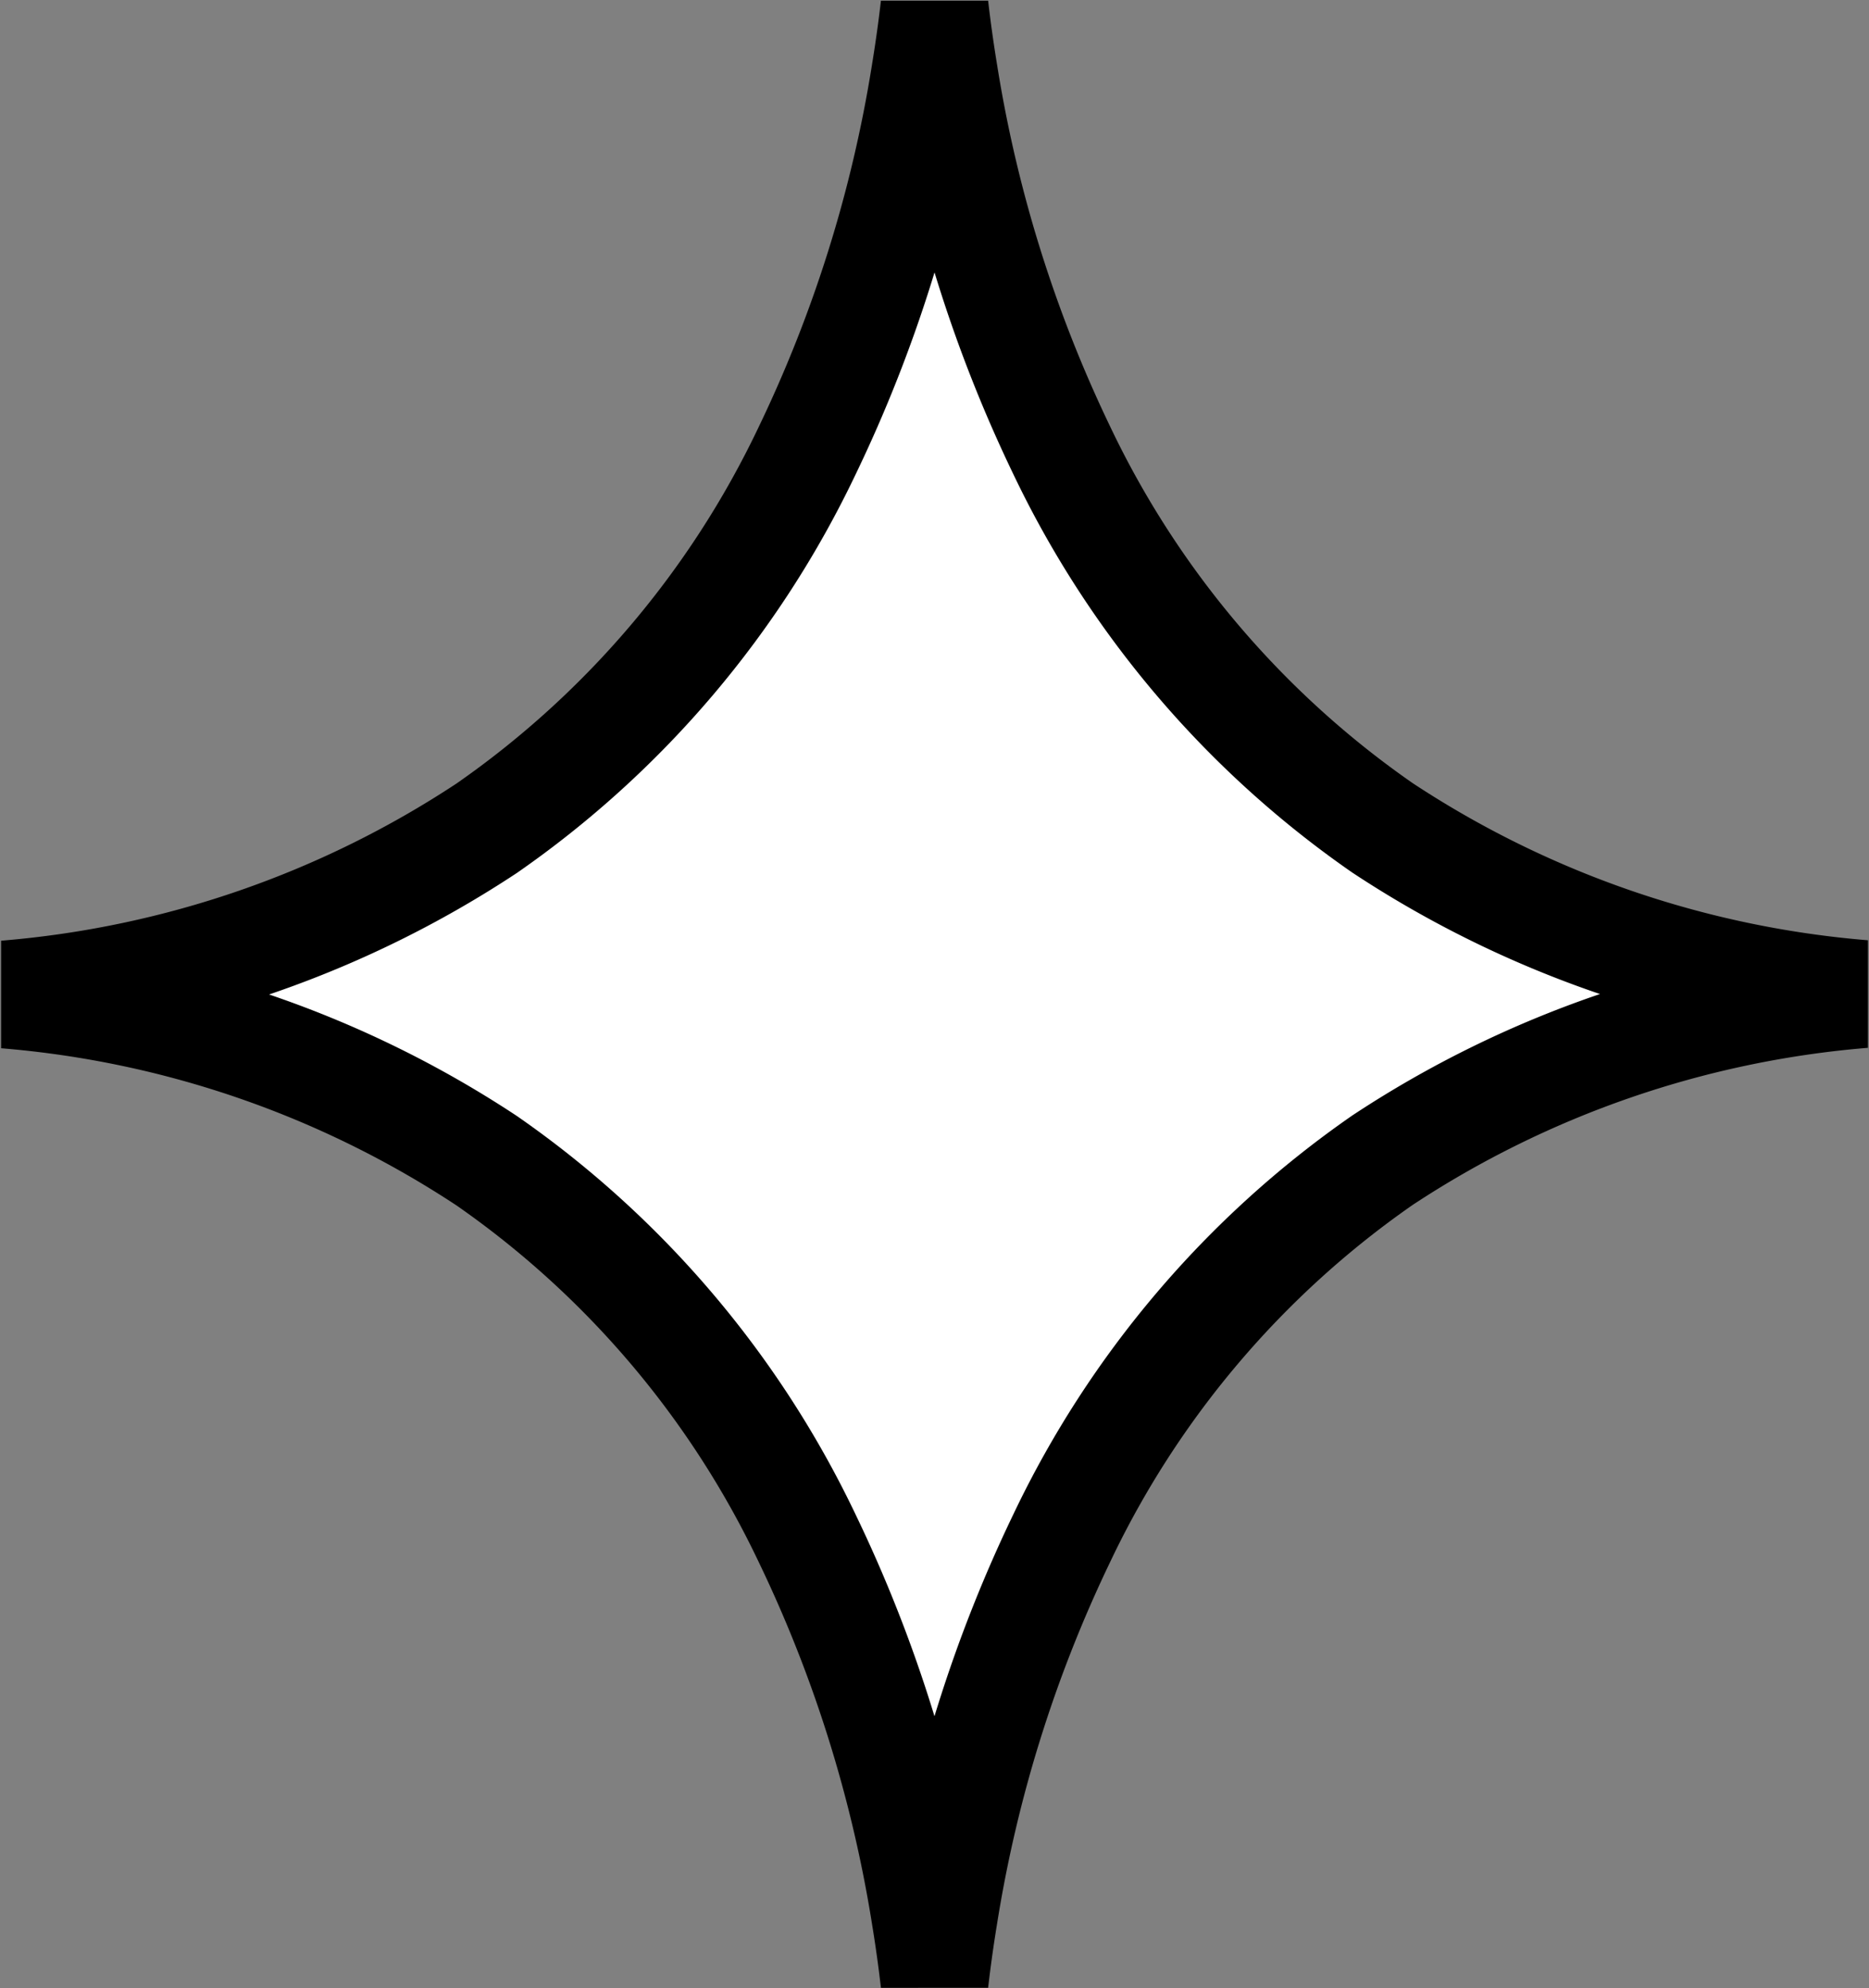 <svg xmlns="http://www.w3.org/2000/svg" width="34.643" height="36.849" viewBox="0 0 34.643 36.849">
  <rect x="0" y="0" width="34.643" height="36.849" fill="#808080" stroke="none"/>
  <defs>
    <style>
      .cls-1 {
        fill: #fff;
        stroke: #000;
        stroke-width: 2px;
      }
    </style>
  </defs>
  <path id="Star_1" data-name="Star 1" class="cls-1" d="M82.793,69.43a18.987,18.987,0,0,0,8.918,3.081,18.986,18.986,0,0,0-8.919,3.081,17.855,17.855,0,0,0-5.941,7,25.254,25.254,0,0,0-2.185,6.974c-.075.456-.132.875-.175,1.25-.043-.374-.1-.794-.175-1.25A25.254,25.254,0,0,0,72.131,82.6a17.855,17.855,0,0,0-5.941-7,18.989,18.989,0,0,0-8.919-3.081,18.989,18.989,0,0,0,8.919-3.081,17.858,17.858,0,0,0,5.941-7,25.257,25.257,0,0,0,2.185-6.974c.075-.456.132-.876.175-1.25.043.375.1.794.175,1.25a25.261,25.261,0,0,0,2.185,6.974A17.86,17.86,0,0,0,82.793,69.43Z" transform="translate(-57.169 -54.087)"/>
</svg>
